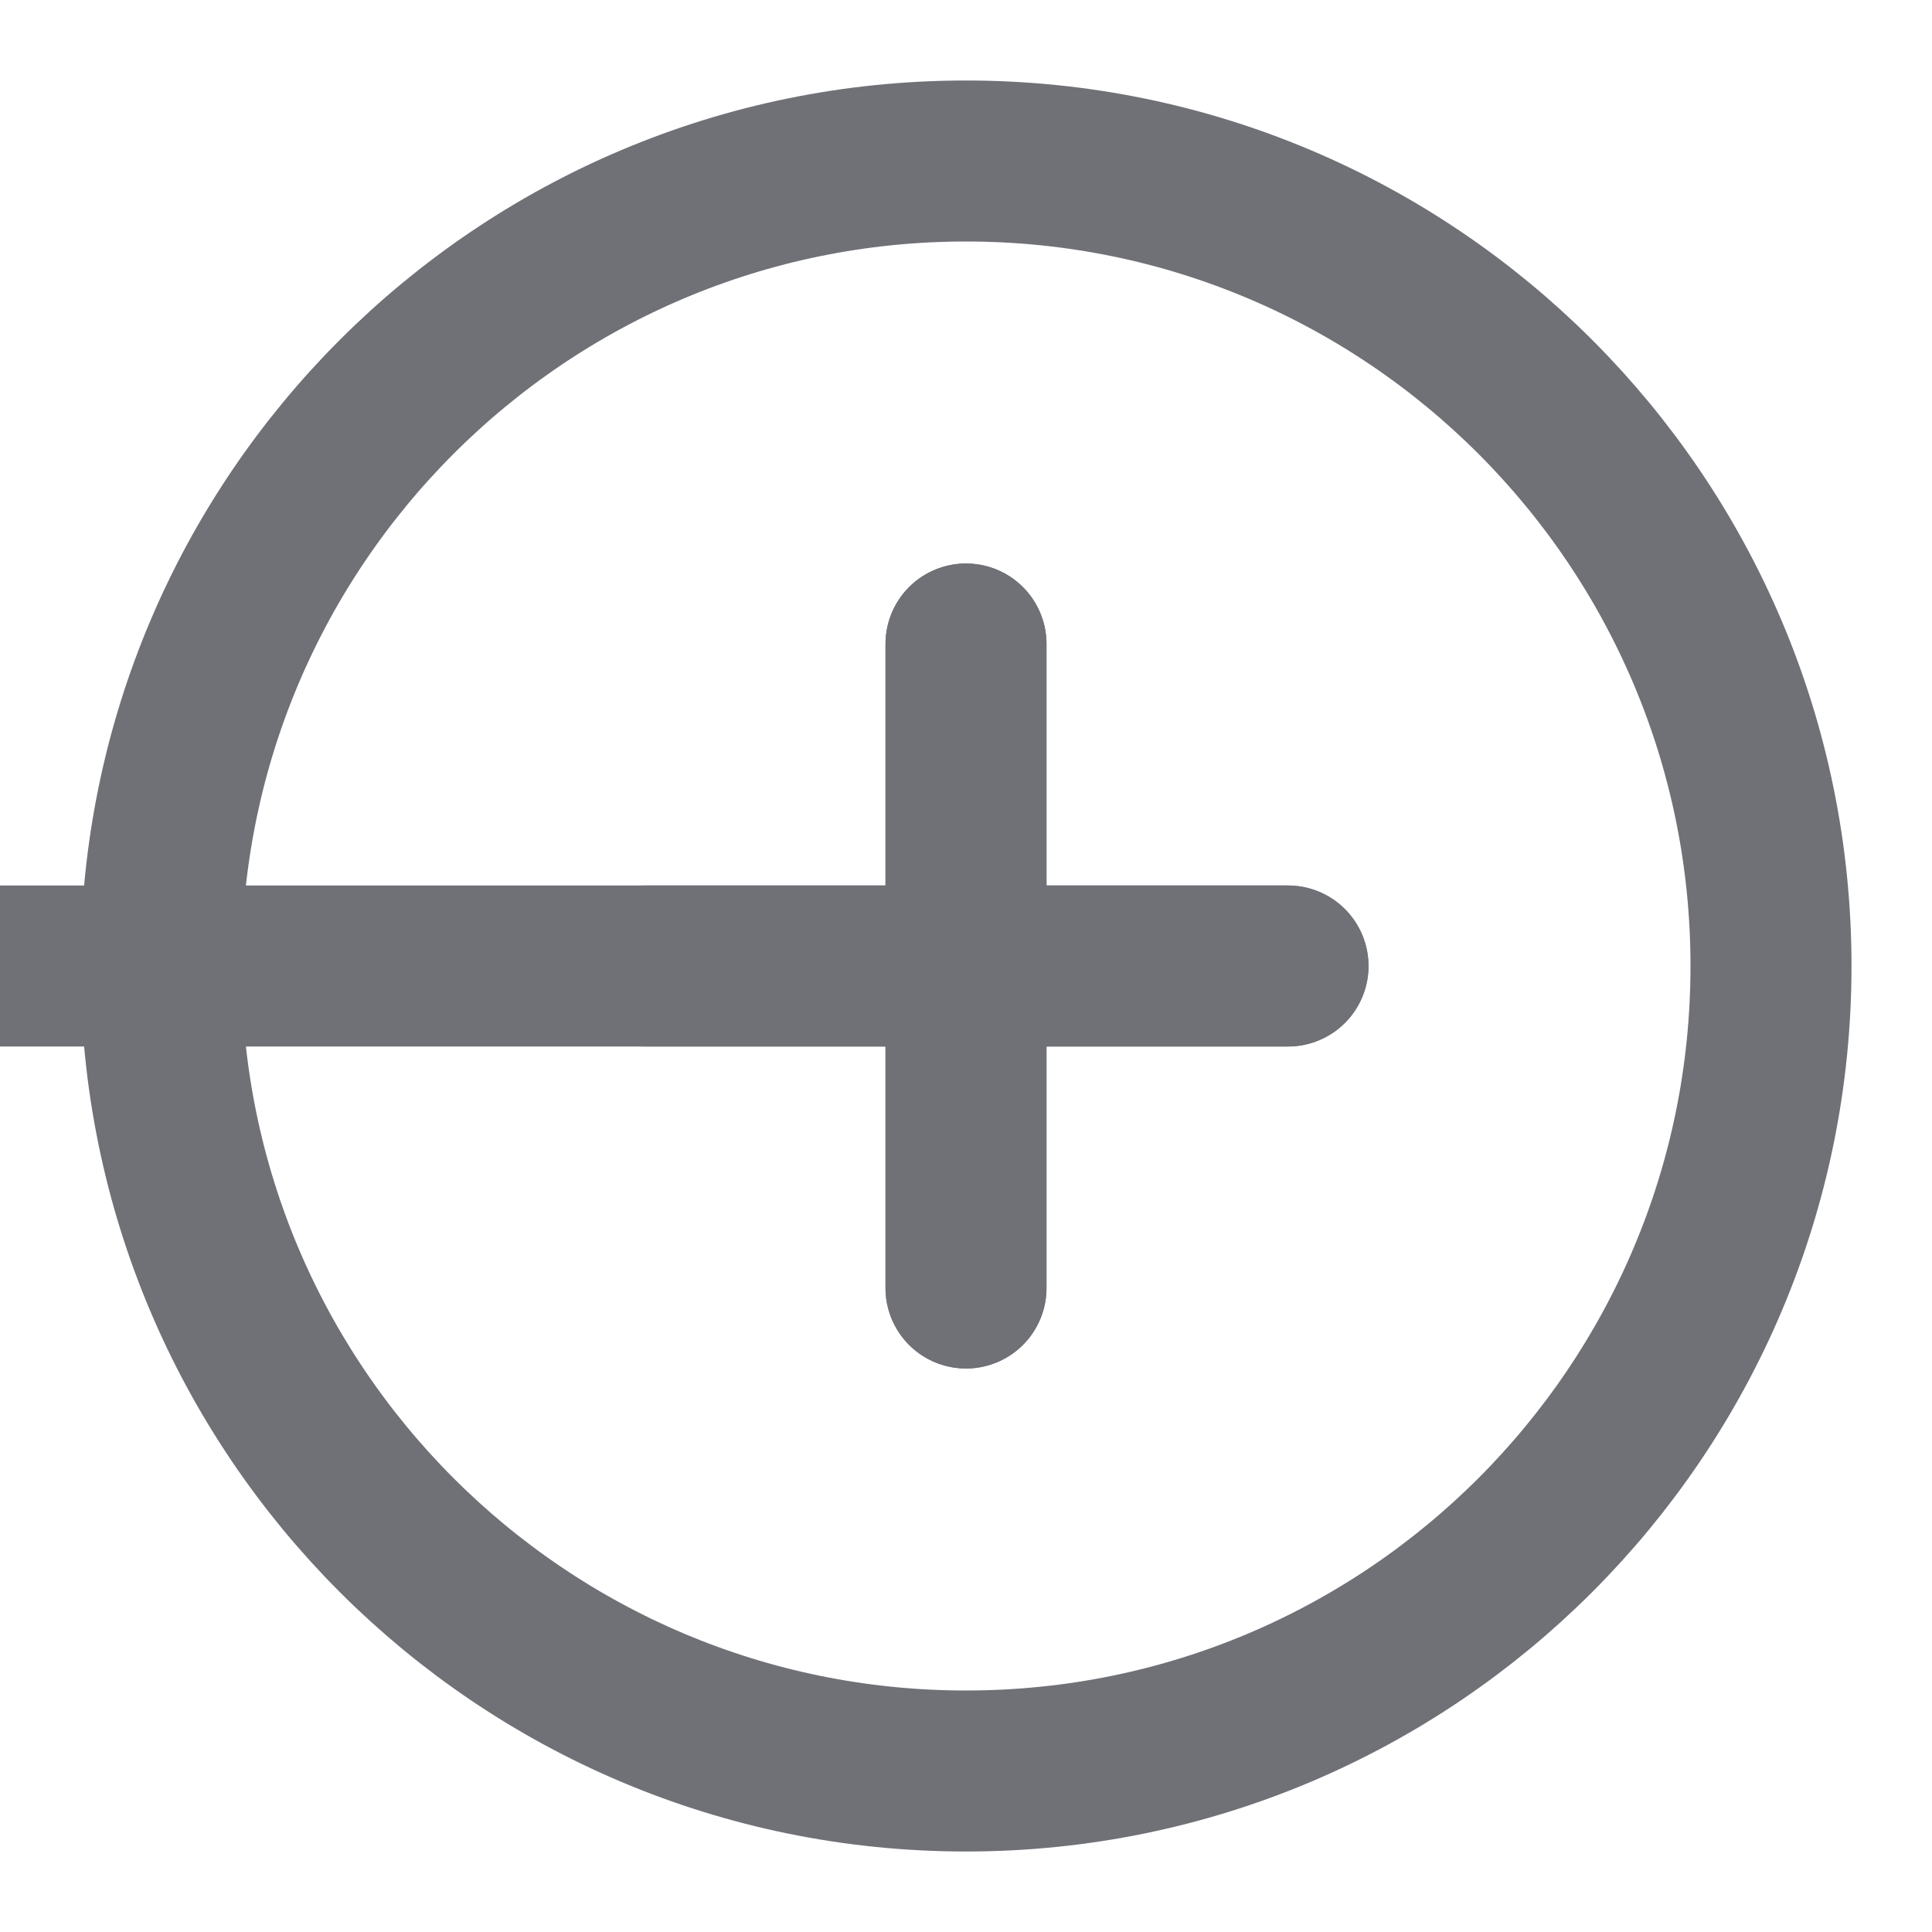 <svg width="24" height="24" viewBox="0 0 24 24" fill="none" xmlns="http://www.w3.org/2000/svg">

<path d="M12 22C17.523 22 22 17.523 22 12C22 6.477  17.523  2 12 2C6.477 2 2 6.477 2 12C2 17.523  6.477  22  12  22Z" stroke="#6F7177" stroke-width="2" stroke-linecap="round" stroke-linejoin="round" />

 <path d="M12 8V16" stroke="#6F7177" stroke-width="2" stroke-linecap="round" stroke-linejoin="round"/>
 <line x1="12" y1="8" x2="12" y2="16" stroke="#6F7177" stroke-width="2" stroke-linecap="round" />
  <line x1="8" y1="12" x2="16" y2="12" stroke="#6F7177" stroke-width="2" stroke-linecap="round" />


<path d="MB 12H16" stroke="#6F7177" stroke-width="2" stroke-linecap="round" stroke-linejoin="round"/>

</svg>